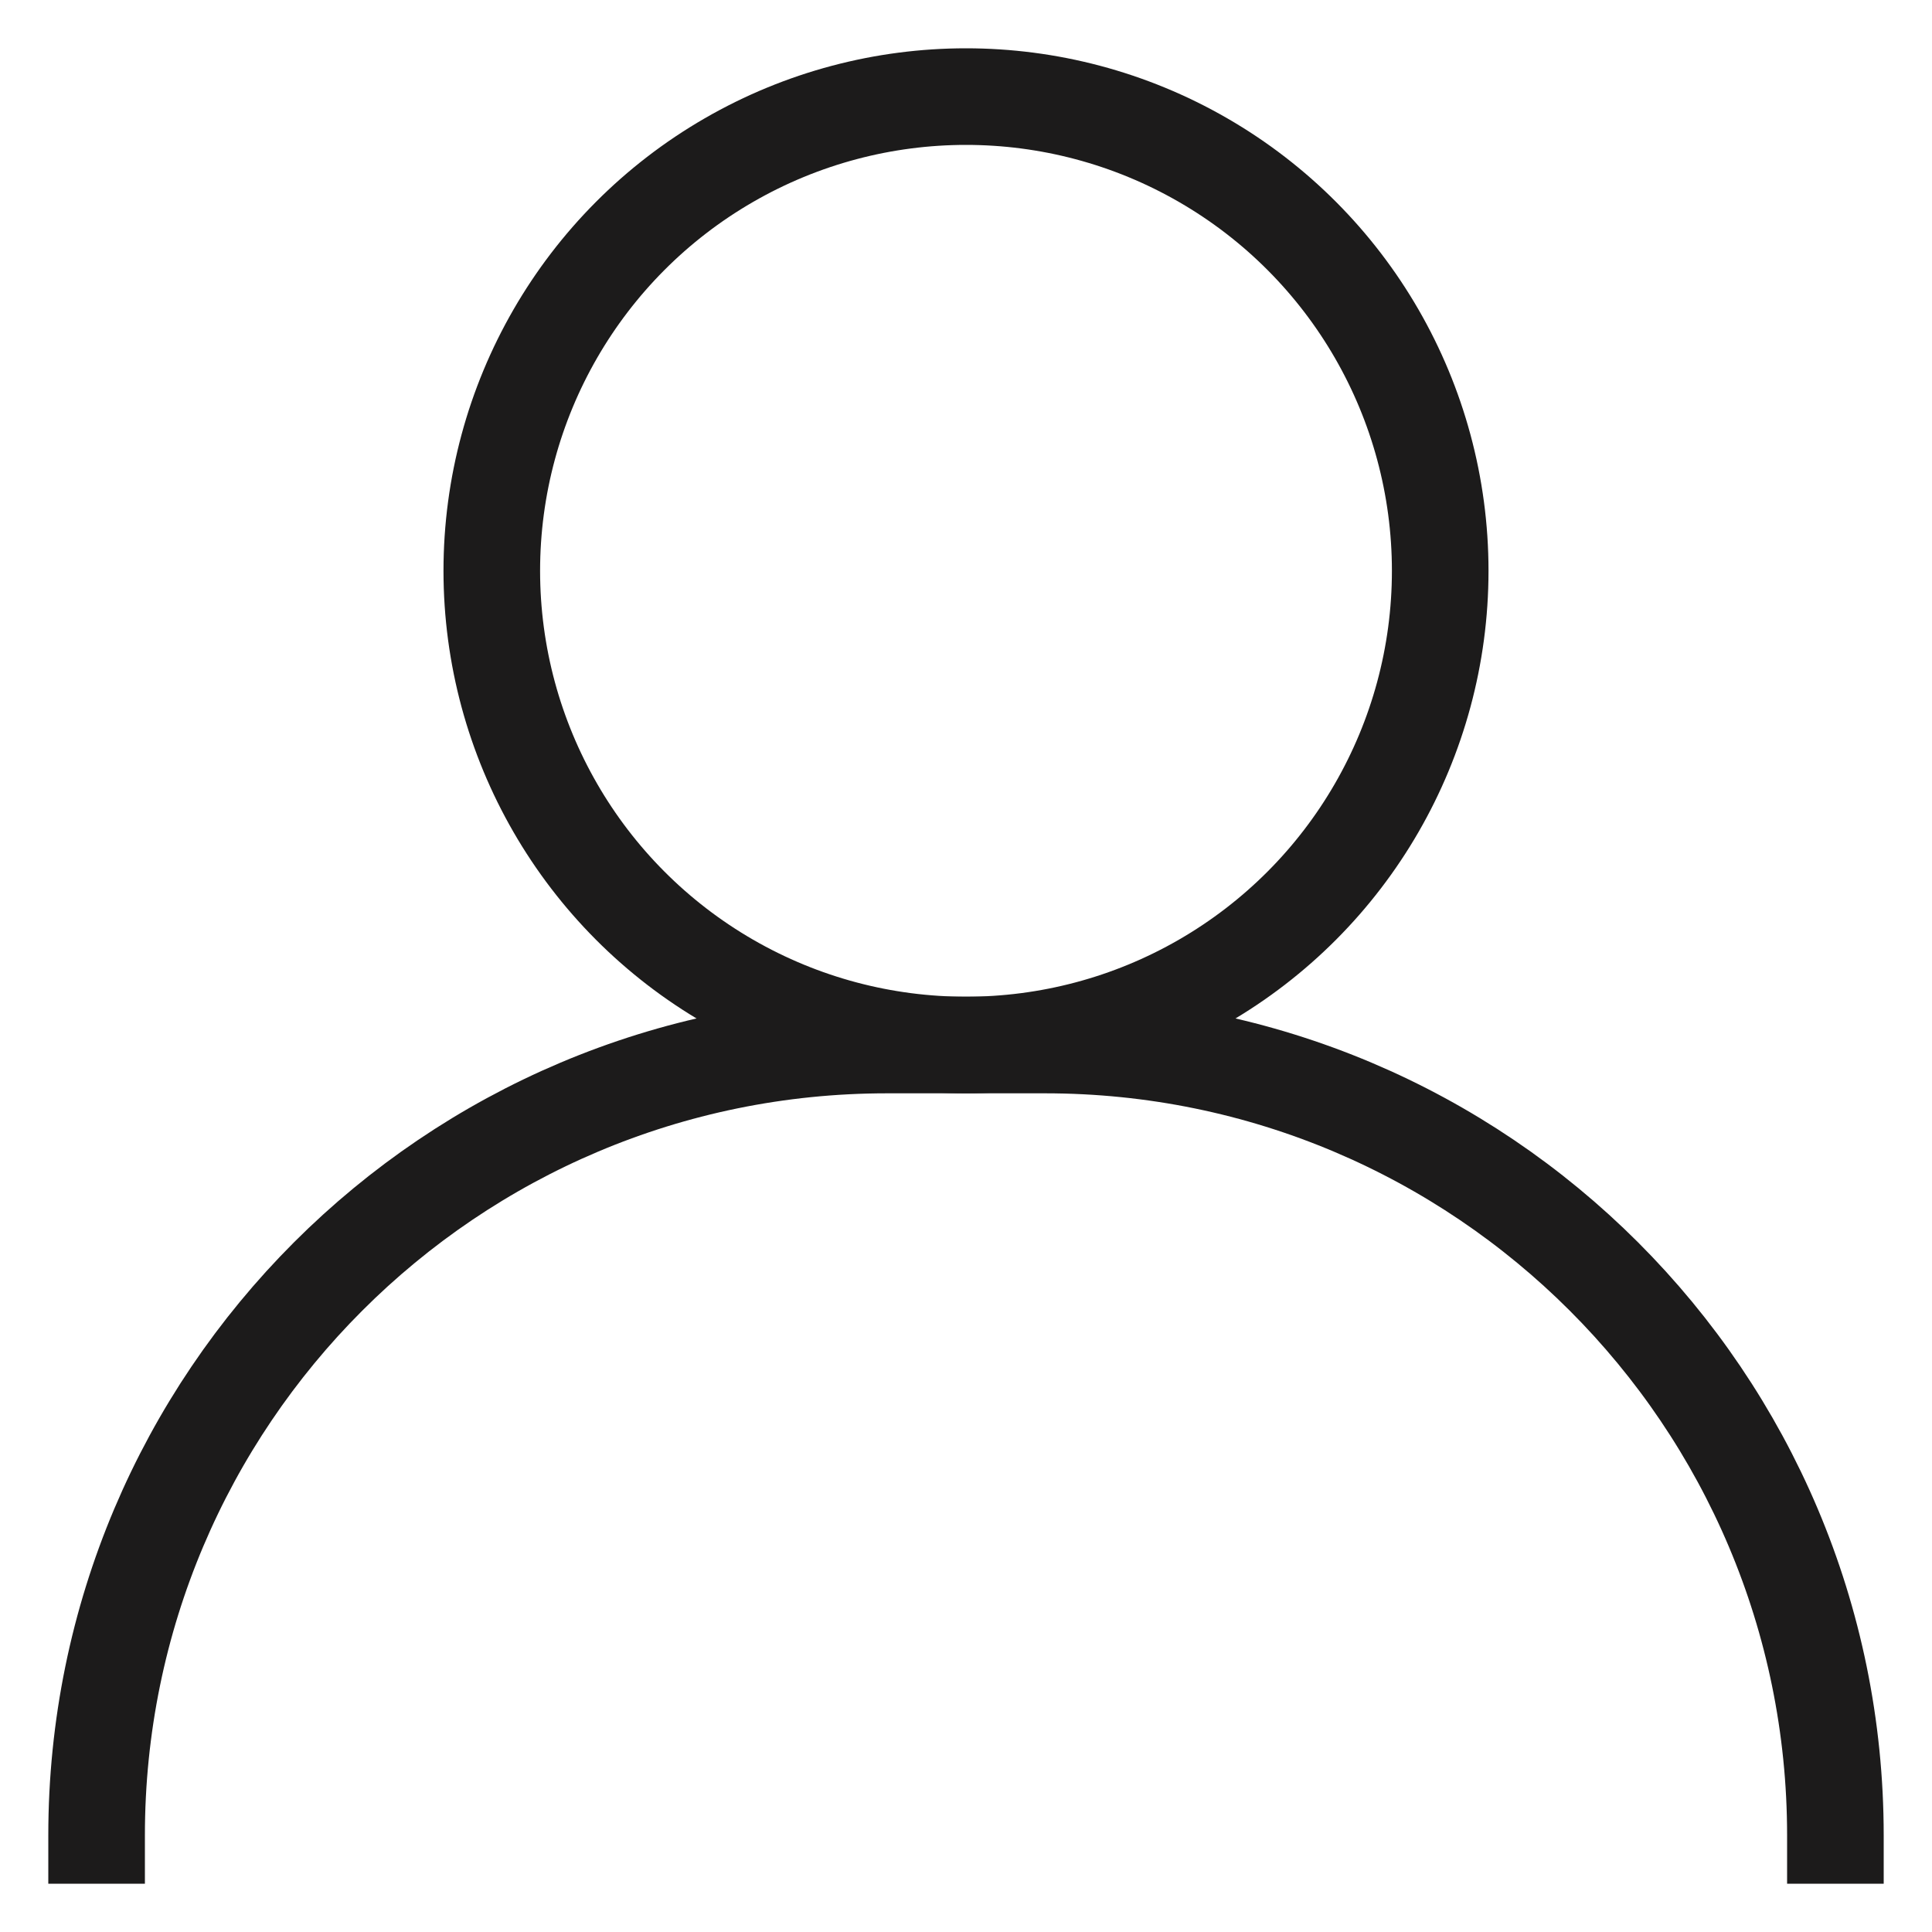 <svg xmlns:xlink="http://www.w3.org/1999/xlink" xmlns="http://www.w3.org/2000/svg" class="Icon Icon--account" role="presentation" viewBox="0 0 20 20" width="20"  height="20" >
      <g transform="translate(1 1)" stroke="#1C1B1B" stroke-width="1" fill="none" fill-rule="evenodd" stroke-linecap="square">
        <path d="M0 18c0-4.519 3.663-8.182 8.182-8.182h1.636C14.337 9.818 18 13.481 18 18" stroke="#1C1B1B" fill="none"></path>
        <circle cx="9" cy="4.909" r="4.909" stroke="#1C1B1B" fill="none"></circle>
      </g>
    </svg>
